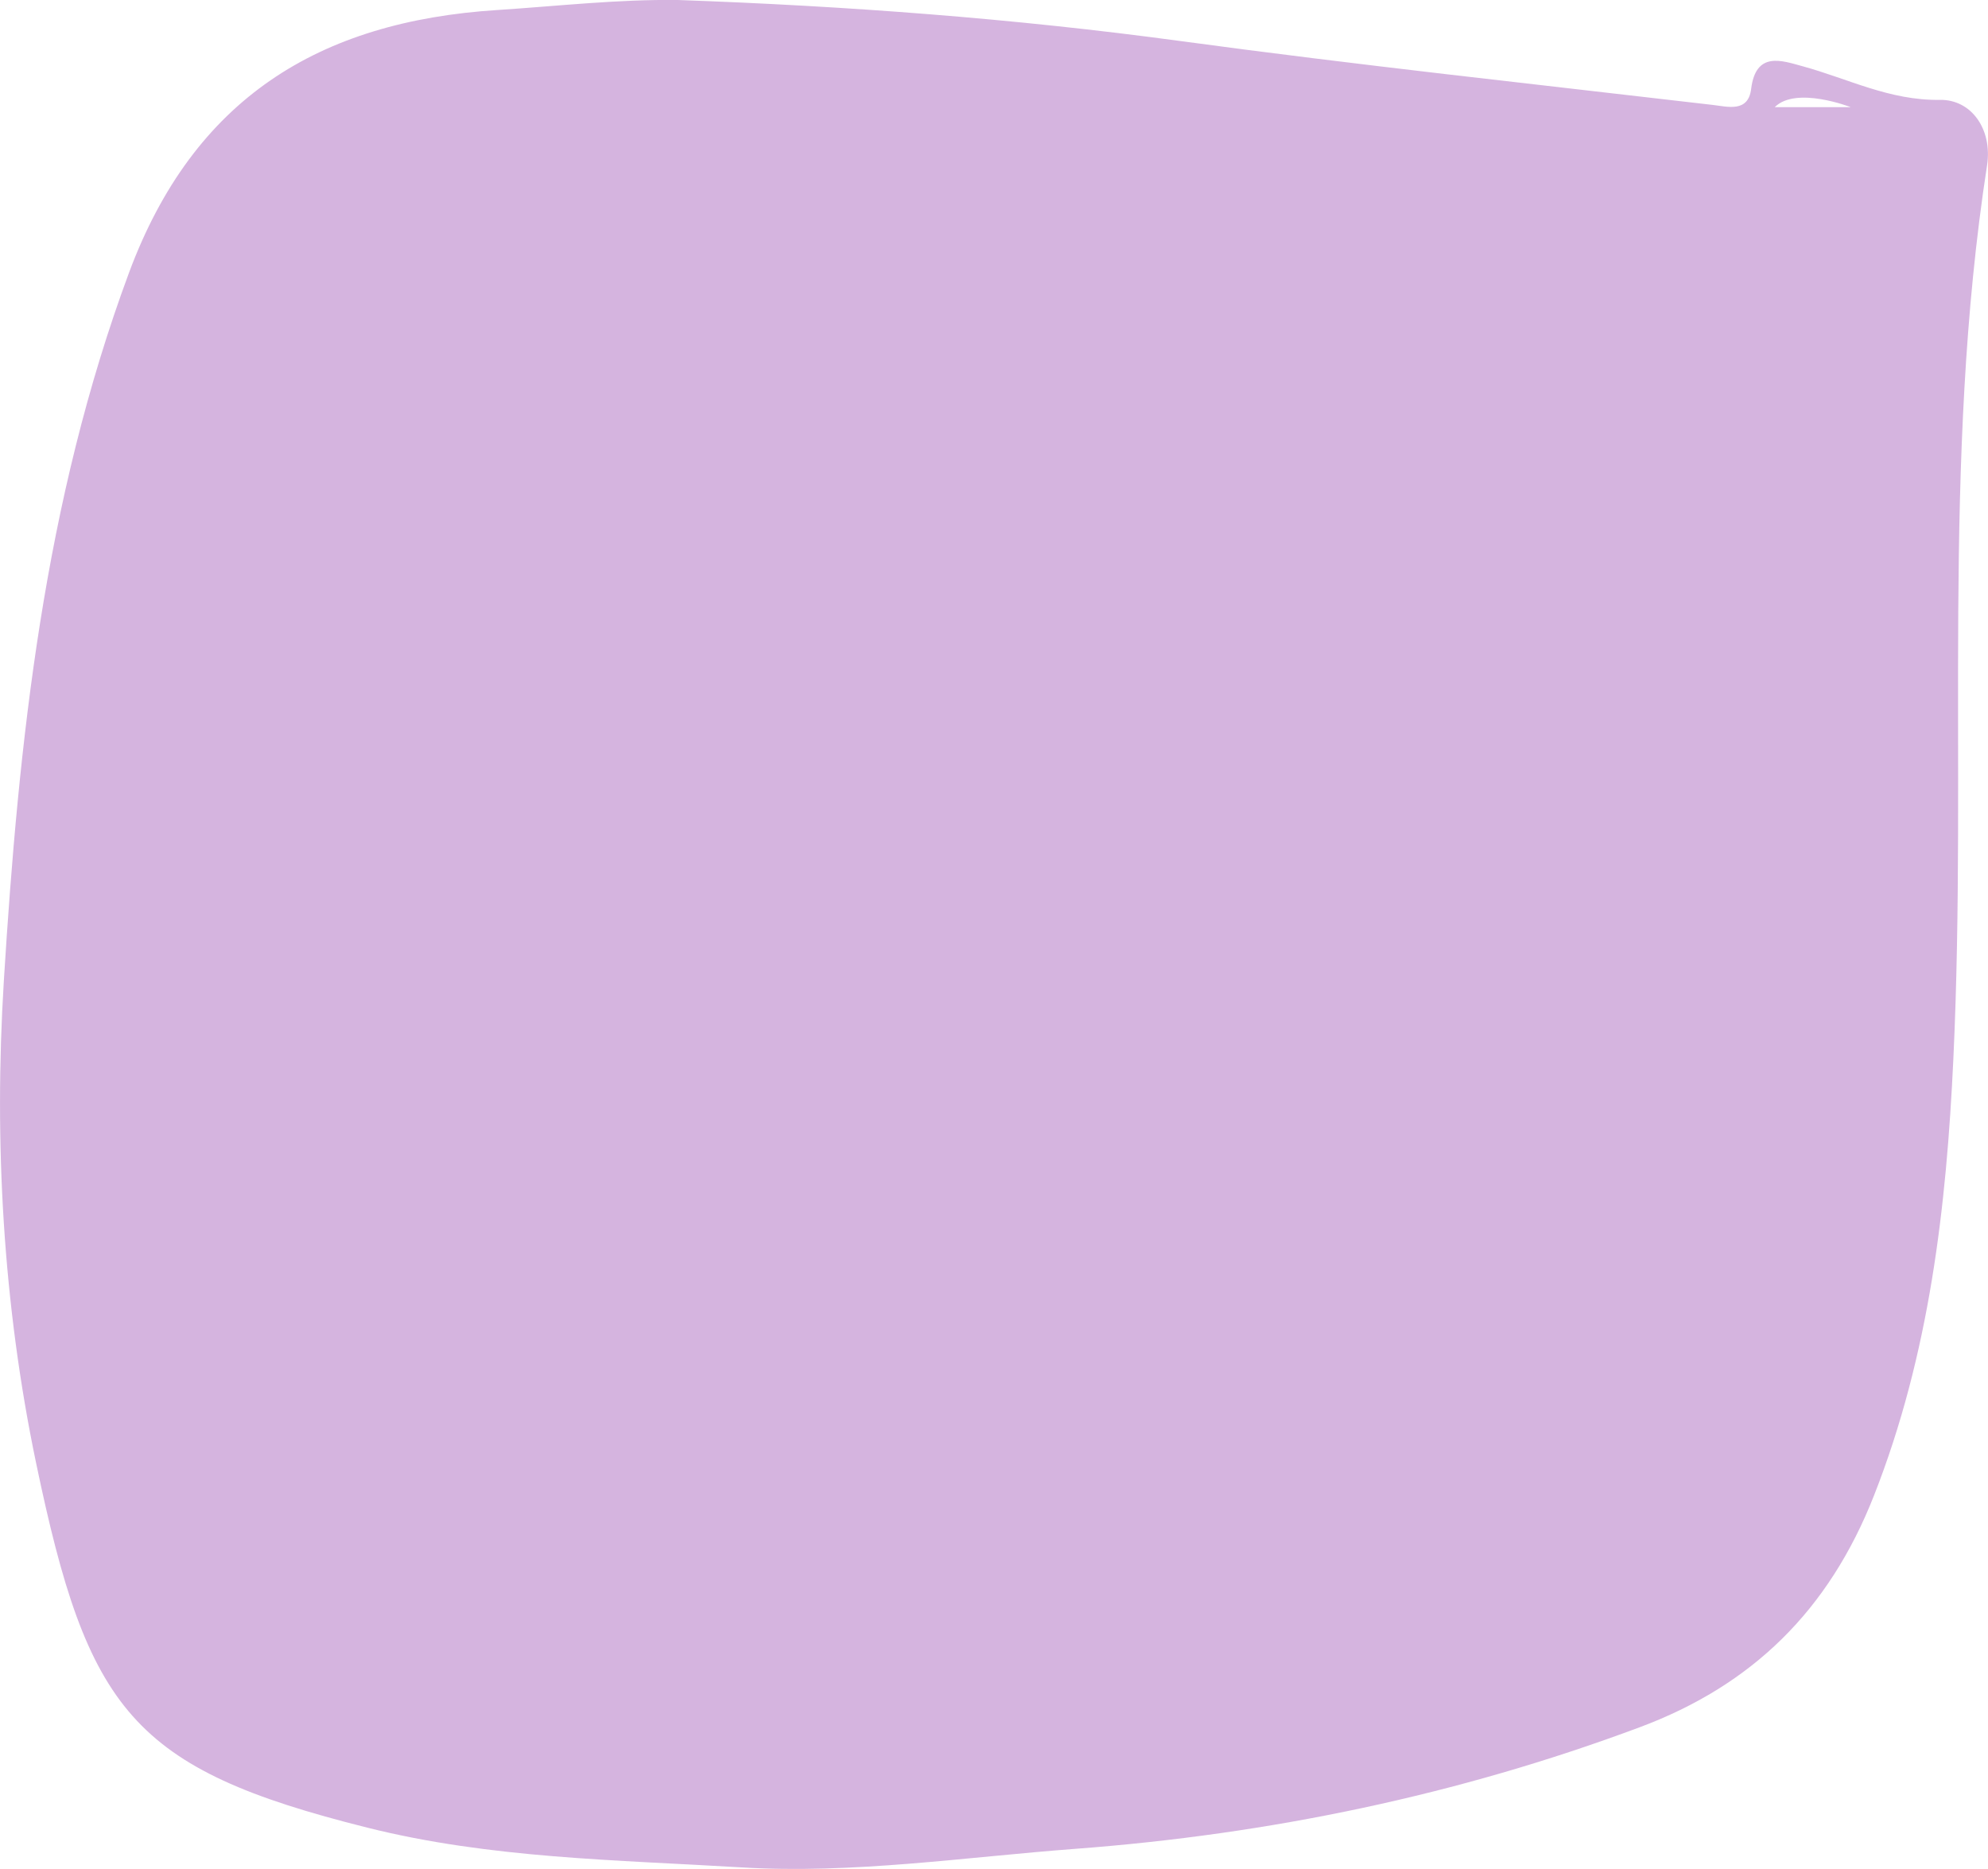 <?xml version="1.0" encoding="UTF-8"?>
<svg id="Calque_2" data-name="Calque 2" xmlns="http://www.w3.org/2000/svg" viewBox="0 0 260 244.39">
  <defs>
    <style>
      .cls-1 {
        fill: #d5b4df;
        stroke-width: 0px;
      }
    </style>
  </defs>
  <g id="Calque_1-2" data-name="Calque 1">
    <path id="_1950" data-name="1950" class="cls-1" d="m253.71,13.06c-6.59.1-12.03-2.78-17.97-4.4-2.71-.74-6.11-2.01-6.72,2.99-.39,3.1-3.09,2.29-5.02,2.07-23.2-2.71-46.45-5.21-69.6-8.35C132.57,2.41,110.65.78,88.65,0c-7.91-.1-15.74.8-23.61,1.31-23.34,1.49-39.7,11.58-48.16,34.33C5.76,65.61,2.45,96.84.5,128.29c-1.3,21.12-.1,42.33,4.22,63.02,6.76,32.38,12.48,39.97,43.31,47.68,16.11,4.04,32.59,4.21,48.95,5.2,14.59.88,29.14-1.34,43.7-2.43,25.36-1.91,49.97-7.01,73.78-15.9,14.7-5.49,24.71-15.26,30.62-30.27,7.28-18.5,9.49-37.85,10.39-57.14,1.83-38.92-1.59-78.05,4.41-116.85.71-4.67-2.03-8.61-6.18-8.54Zm-21.6.95c2.79-2.79,9.93,0,9.93,0h-9.93Z"/>
  </g>
</svg>